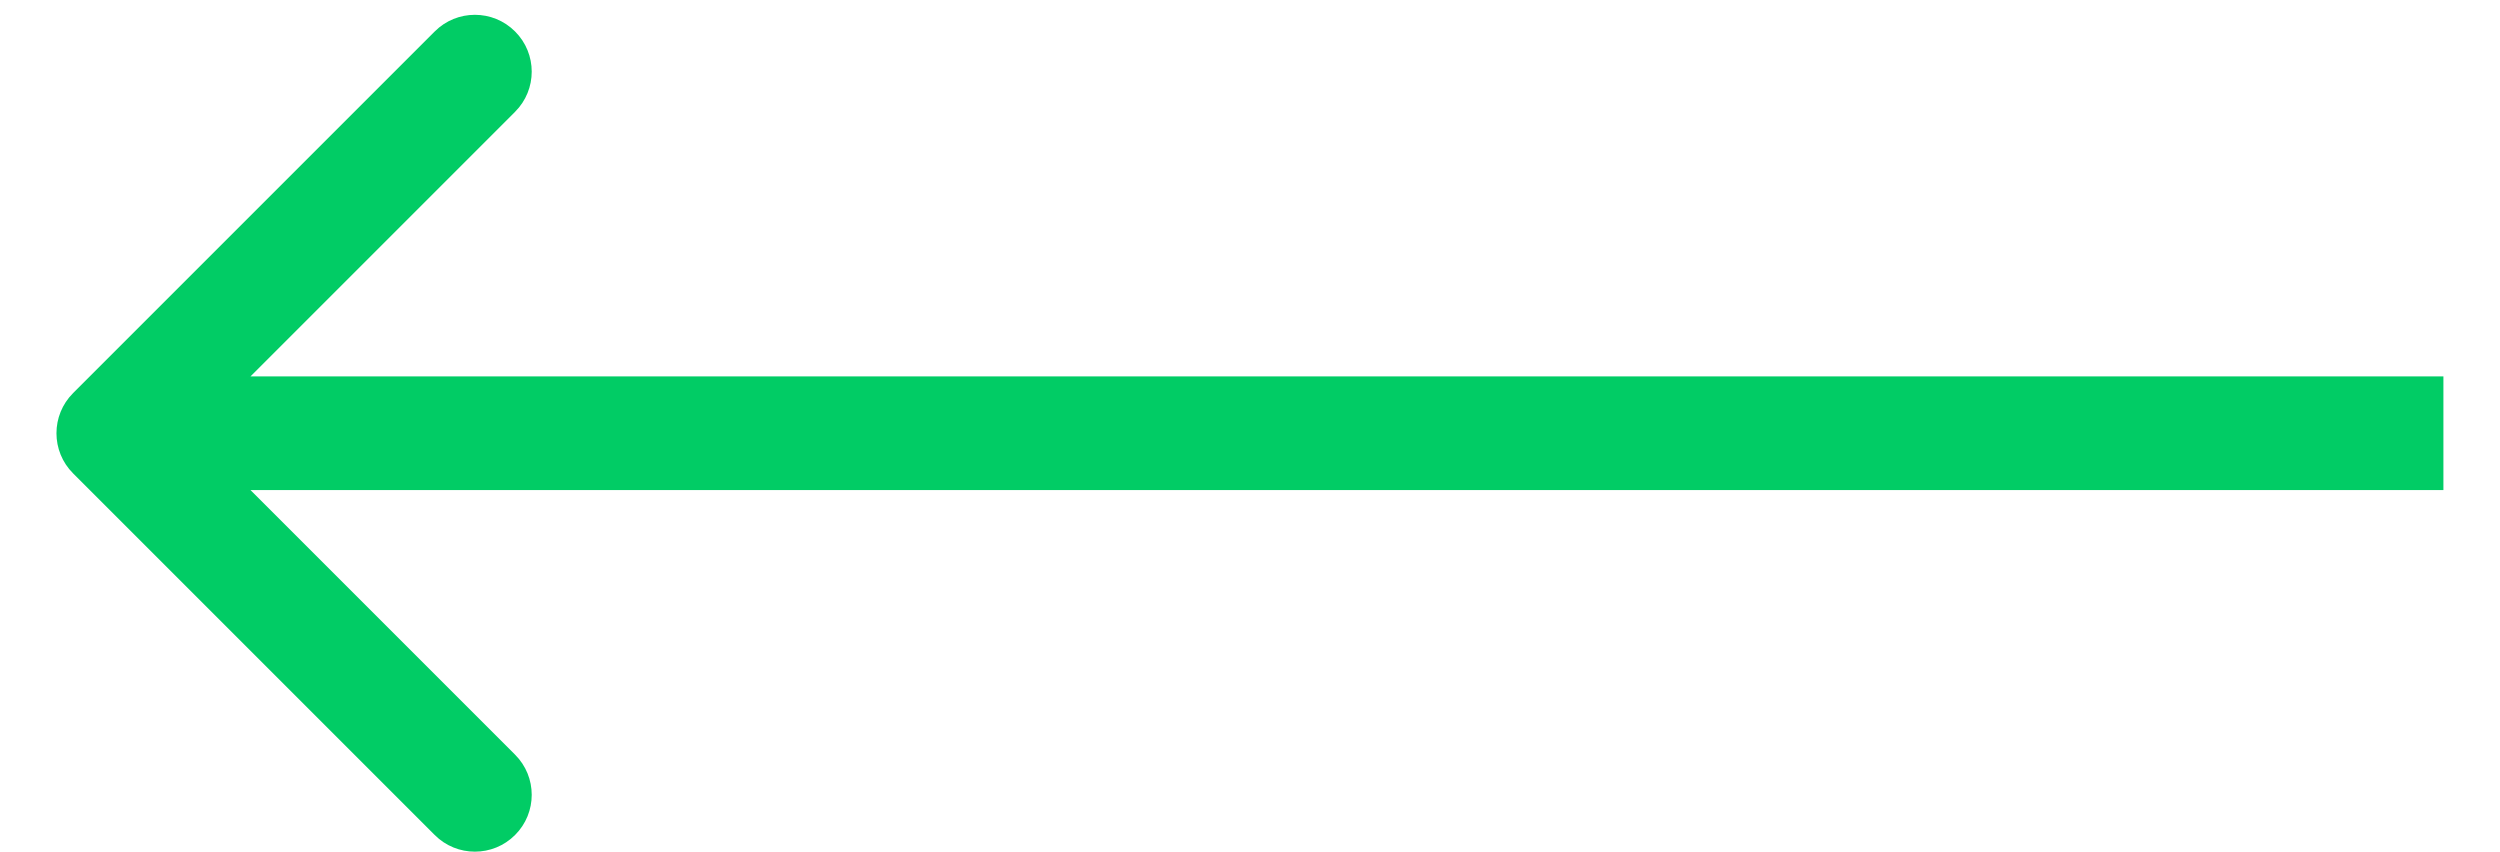 <svg width="44" height="15" viewBox="0 0 44 15" fill="none" xmlns="http://www.w3.org/2000/svg">
<path d="M1.287 6.918C0.896 7.308 0.896 7.942 1.287 8.332L7.651 14.696C8.041 15.087 8.675 15.087 9.065 14.696C9.456 14.306 9.456 13.672 9.065 13.282L3.408 7.625L9.065 1.968C9.456 1.578 9.456 0.944 9.065 0.554C8.675 0.163 8.041 0.163 7.651 0.554L1.287 6.918ZM43.004 6.625L1.994 6.625V8.625L43.004 8.625V6.625Z" fill="#01CC65"/>
</svg>
